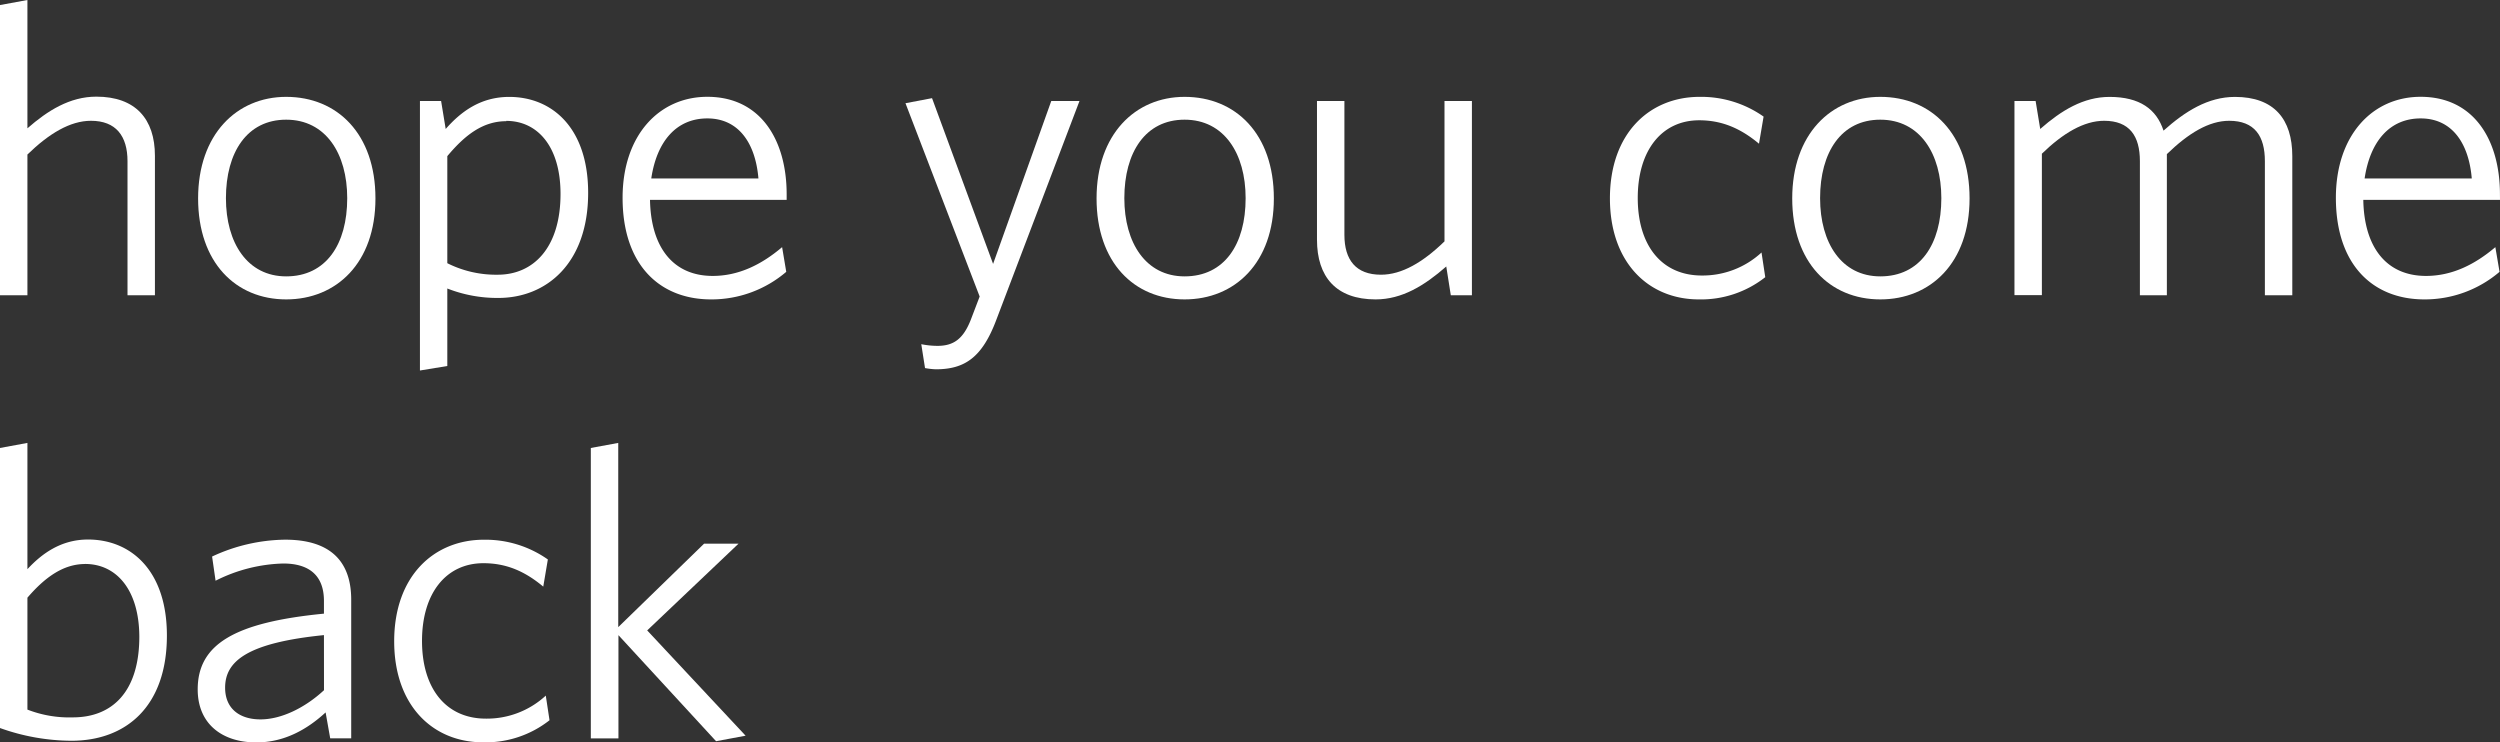 <svg xmlns="http://www.w3.org/2000/svg" viewBox="0 0 495.07 147.02"><rect x="0" y="0" width="495.07" height="147.02" fill="#333333" stroke="none"/><defs><style>.cls-1{fill:#fff;}</style></defs><g id="Layer_2" data-name="Layer 2"><g id="Layer_1-2" data-name="Layer 1"><path class="cls-1" d="M25.25,58.47V31.92c0-5-2.3-8-7.24-8-4.11,0-8.31,2.53-12.58,6.68V58.47H0V1L5.43,0V25.41c4-3.5,8.39-6.27,13.65-6.27,7.73,0,11.6,4.4,11.6,11.72V58.47Z"/><path class="cls-1" d="M56.67,59.29c-10,0-17.44-7.33-17.44-20s7.65-20.11,17.44-20.11c10.12,0,17.68,7.33,17.68,20.11S66.62,59.29,56.67,59.29Zm0-35.59c-7.73,0-11.93,6.43-11.93,15.55,0,8.88,4.28,15.48,11.93,15.48,7.9,0,12.09-6.36,12.09-15.48C68.76,30.38,64.48,23.7,56.67,23.7Z"/><path class="cls-1" d="M98.7,59a27,27,0,0,1-10.12-1.87V72.48l-5.42.89V20h4.19l.91,5.54c3-3.42,6.9-6.35,12.58-6.35,8.47,0,15.63,6.11,15.63,19C116.47,52.2,108.16,59,98.7,59Zm1.56-35c-4.6,0-8.14,2.69-11.68,6.92V52.12a21.46,21.46,0,0,0,10,2.28c7,0,12.42-5.29,12.42-16C111,29,106.43,23.94,100.26,23.94Z"/><path class="cls-1" d="M155.78,39.58H128.72c.17,9.44,4.61,15.06,12.42,15.06,5.18,0,9.71-2.28,13.74-5.7l.82,4.89a22.75,22.75,0,0,1-14.89,5.46c-10.2,0-17.52-6.85-17.52-20.12,0-12.38,7.24-20,16.78-20,10.61,0,15.71,8.63,15.71,19.3ZM140.07,23.45c-6.08,0-10,4.48-11.1,11.89h21.22C149.61,28.42,146.32,23.45,140.07,23.45Z"/><path class="cls-1" d="M197.32,63.28c-2.8,7.49-6.25,9.85-12,9.85a14.48,14.48,0,0,1-2.14-.24l-.74-4.73a16.44,16.44,0,0,0,3.21.33c3.21,0,5.1-1.39,6.58-5.13L194,58.72,179.31,20.44l5.26-1,12.09,32.82L208.18,20h5.59Z"/><path class="cls-1" d="M234.58,59.29c-10,0-17.43-7.33-17.43-20s7.64-20.11,17.43-20.11c10.12,0,17.68,7.33,17.68,20.11S244.53,59.29,234.58,59.29Zm0-35.59c-7.73,0-11.93,6.43-11.93,15.55,0,8.88,4.28,15.48,11.93,15.48,7.9,0,12.09-6.36,12.09-15.48C246.67,30.38,242.39,23.7,234.58,23.7Z"/><path class="cls-1" d="M287.3,58.47l-.9-5.7c-4.28,3.75-8.72,6.52-14,6.52-7.82,0-11.6-4.48-11.6-11.81V20h5.43V46.5c0,5,2.3,7.9,7.24,7.9,4.11,0,8.3-2.44,12.58-6.6V20h5.43V58.47Z"/><path class="cls-1" d="M336.41,59.29c-10,0-17.6-7.33-17.6-20,0-12.95,7.89-20.11,17.76-20.11a21.45,21.45,0,0,1,12.67,3.91l-.91,5.37c-3.7-3.09-7.4-4.64-11.84-4.64-7.4,0-12.17,5.94-12.17,15.39S329.09,54.56,337,54.56A17.2,17.2,0,0,0,348.83,50l.74,4.89A20.53,20.53,0,0,1,336.41,59.29Z"/><path class="cls-1" d="M372.35,59.29c-10,0-17.44-7.33-17.44-20s7.65-20.11,17.44-20.11c10.12,0,17.68,7.33,17.68,20.11S382.3,59.29,372.35,59.29Zm0-35.59c-7.73,0-11.92,6.43-11.92,15.55,0,8.88,4.27,15.48,11.92,15.48,7.9,0,12.09-6.36,12.09-15.48C384.44,30.38,380.16,23.7,372.35,23.7Z"/><path class="cls-1" d="M448.51,58.47V31.92c0-5-2.05-8-7.07-8-4,0-8.06,2.45-12.34,6.6V58.47h-5.34V31.92c0-5-2.06-8-7.08-8-4,0-8.14,2.45-12.33,6.52v28h-5.43V20h4.19l.91,5.54c4.19-3.67,8.55-6.35,13.73-6.35,6,0,9.3,2.44,10.69,6.68,4.28-3.83,8.81-6.68,14.15-6.68,7.73,0,11.35,4.4,11.35,11.72V58.47Z"/><path class="cls-1" d="M495.07,39.58H468c.16,9.44,4.61,15.06,12.42,15.06,5.18,0,9.7-2.28,13.73-5.7l.83,4.89a22.77,22.77,0,0,1-14.89,5.46c-10.2,0-17.52-6.85-17.52-20.12,0-12.38,7.24-20,16.78-20,10.61,0,15.71,8.63,15.71,19.3ZM479.36,23.45c-6.09,0-10,4.48-11.1,11.89h21.22C488.9,28.42,485.61,23.45,479.36,23.45Z"/><path class="cls-1" d="M14.15,146.69A42.35,42.35,0,0,1,0,144.17V88.71l5.43-1v25c2.79-3,6.58-5.87,12-5.87,8.47,0,15.62,6.11,15.62,19C33.06,139.94,24.92,146.69,14.15,146.69Zm2.71-35c-4.36,0-8,2.68-11.43,6.67v22.16a22.8,22.8,0,0,0,9,1.54c7.73,0,13.16-5,13.16-16C27.55,116.73,23,111.68,16.86,111.68Z"/><path class="cls-1" d="M65.39,146.21l-.91-5.13c-3.62,3.33-8.14,5.94-13.73,5.94-6.75,0-11.6-3.66-11.6-10.5,0-9,7.4-13.28,25-15V119c0-5.21-3.12-7.41-8.06-7.41A31.39,31.39,0,0,0,42.69,115L42,110.21a35,35,0,0,1,14.47-3.34c8.64,0,13.08,4,13.08,11.89v27.45Zm-1.24-20.44c-15.29,1.54-19.57,5.21-19.57,10.42,0,4.15,2.88,6.27,7,6.27s8.8-2.28,12.58-5.78Z"/><path class="cls-1" d="M95.66,147c-10,0-17.6-7.33-17.6-20,0-12.95,7.89-20.12,17.76-20.12a21.45,21.45,0,0,1,12.67,3.91l-.91,5.38c-3.7-3.1-7.4-4.64-11.84-4.64-7.4,0-12.17,5.94-12.17,15.39s4.77,15.39,12.66,15.39a17.2,17.2,0,0,0,11.85-4.56l.74,4.88A20.47,20.47,0,0,1,95.66,147Z"/><path class="cls-1" d="M141.8,146.78l-19.33-21v20.44H117V88.71l5.43-1v36.48l17-16.53h6.82l-18.09,17.18,19.49,20.85Z"/></g></g></svg>